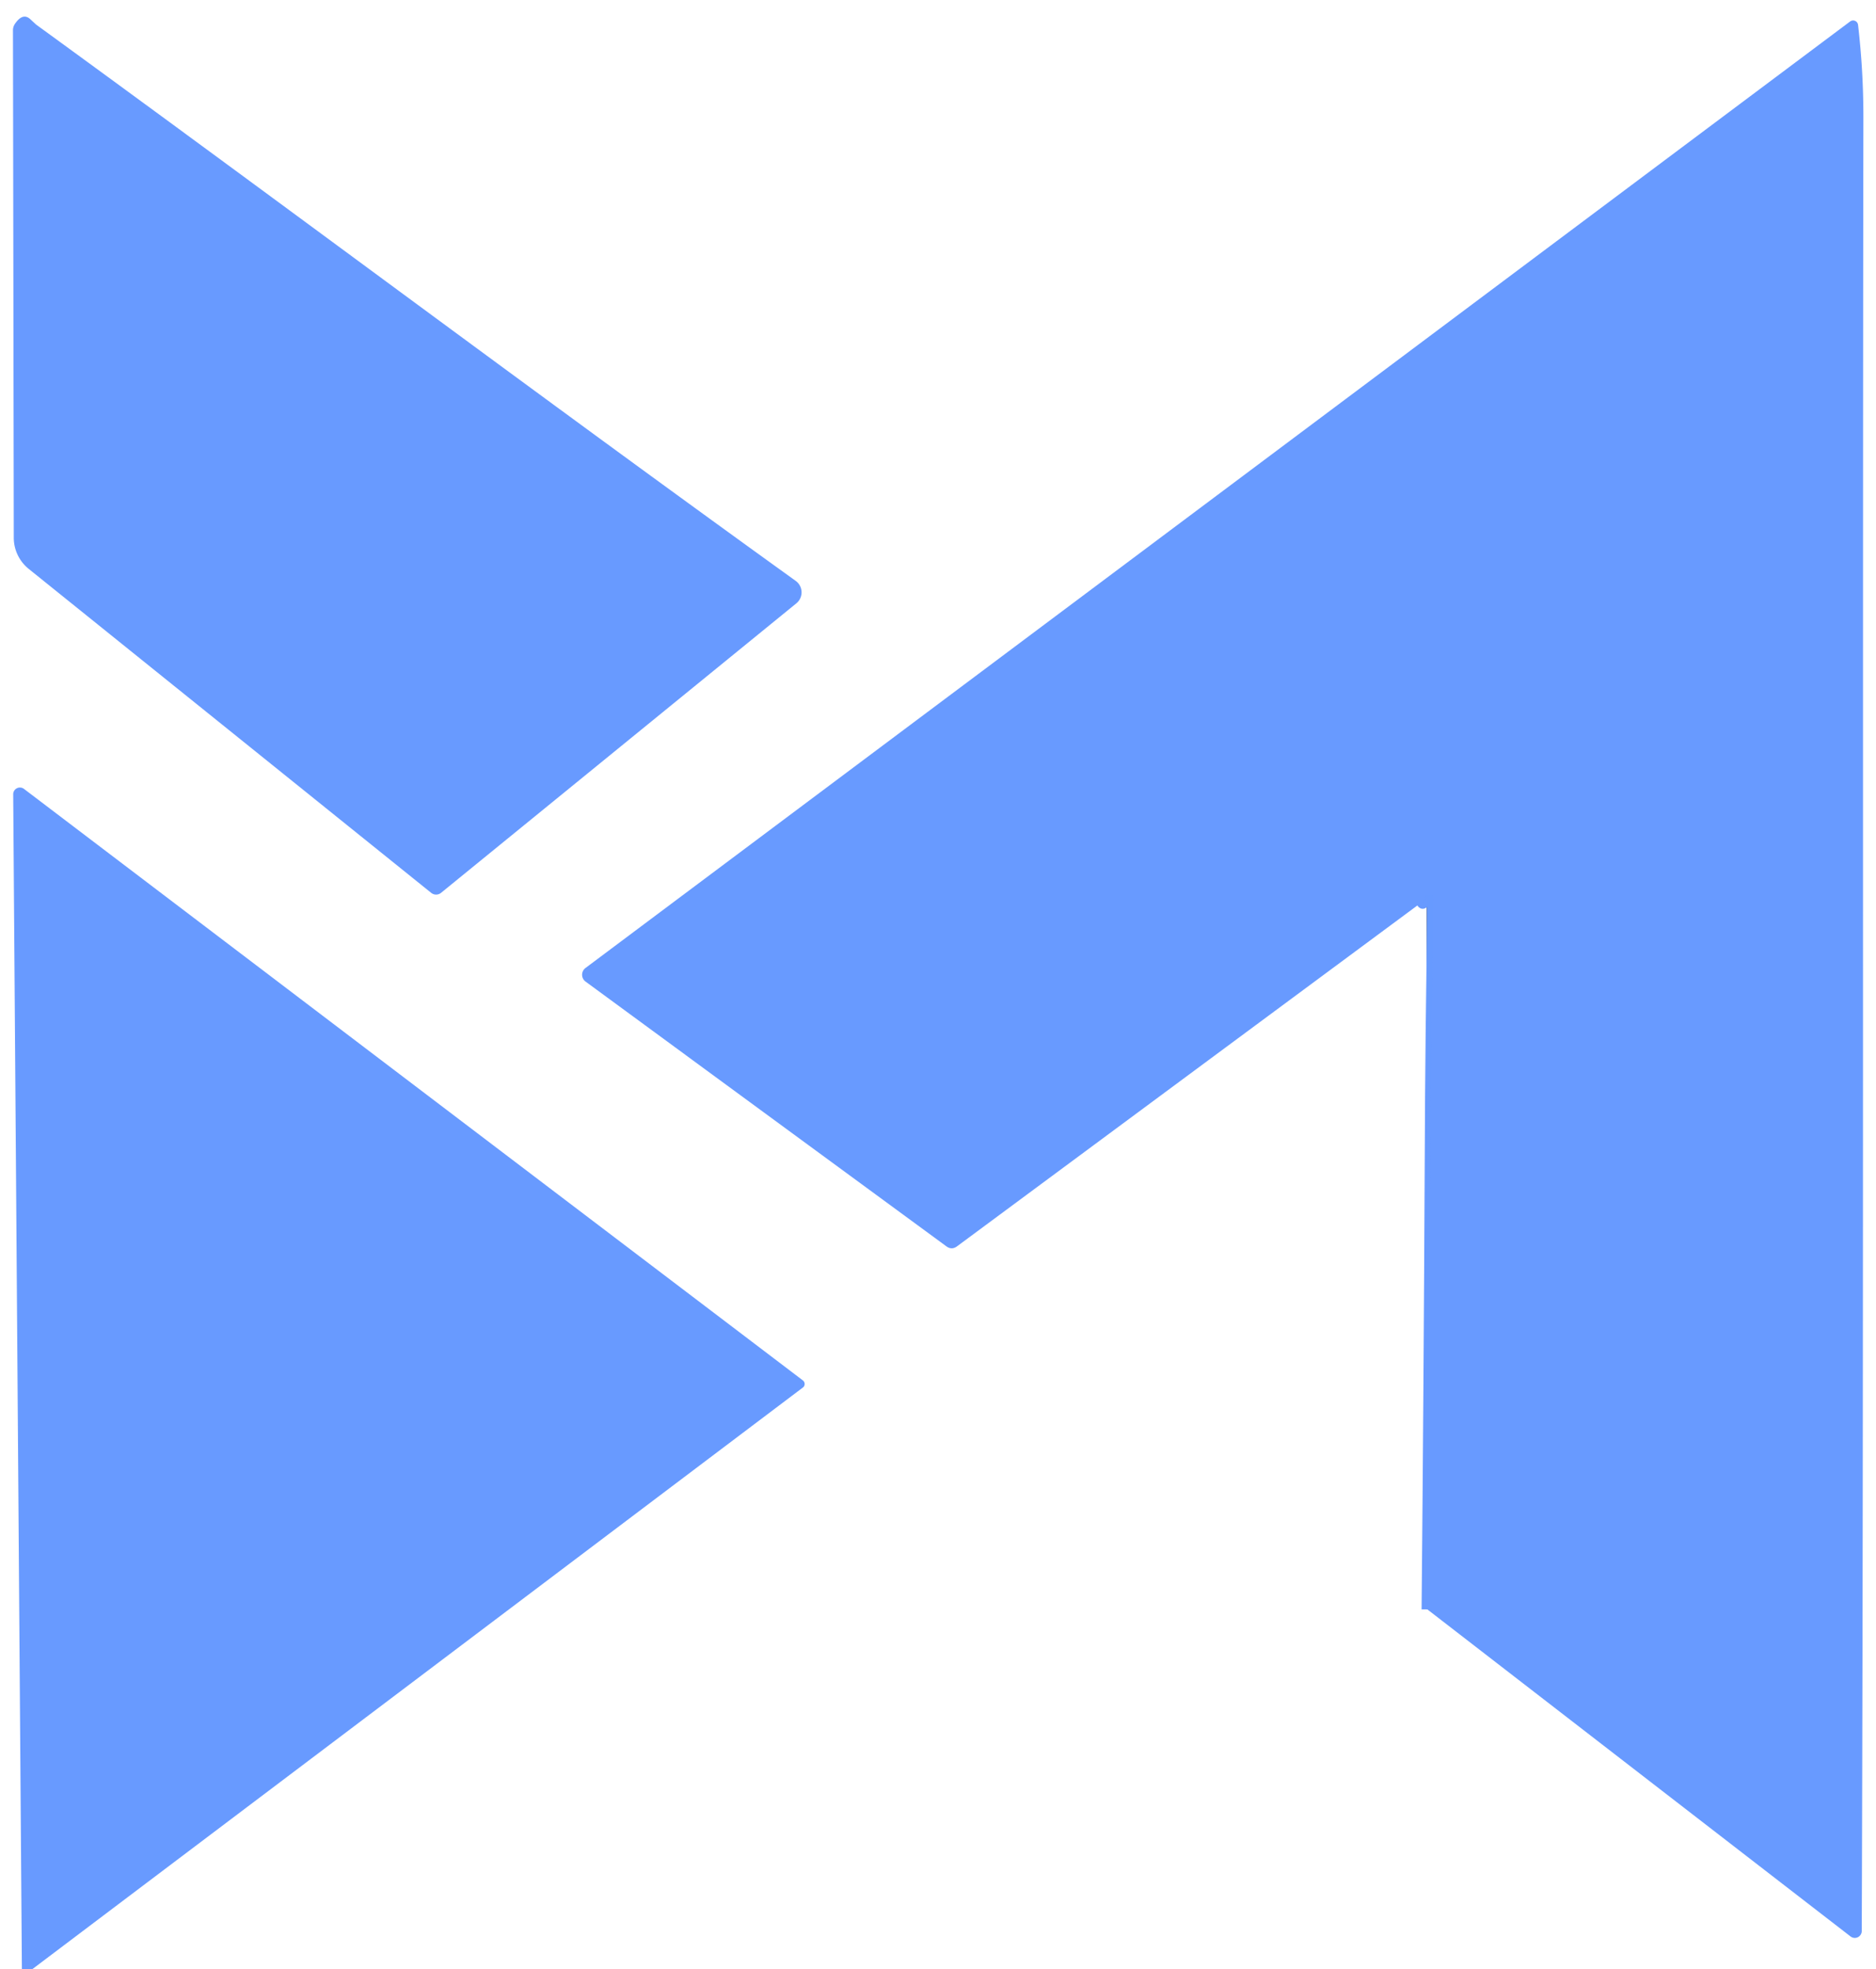 <?xml version="1.0" encoding="UTF-8" standalone="no"?>
<!DOCTYPE svg PUBLIC "-//W3C//DTD SVG 1.1//EN" "http://www.w3.org/Graphics/SVG/1.1/DTD/svg11.dtd">
<svg xmlns="http://www.w3.org/2000/svg" version="1.1" viewBox="0.00 0.00 162.00 170.00">
  <path stroke="#689AFF" d="
    M 123.26 138.93
    Q 123.44 119.68 123.53 100.25
    Q 123.57 88.93 123.78 77.62
    Q 123.79 77.18 123.29 77.27
    Q 123.11 77.30 123.03 77.46
    Q 122.59 78.39 123.21 77.56"
  />
  <path fill="#689AFF" d="
    M 3.13 2.13
    C 25.04 18.07 46.73 34.32 68.72 50.15
    A 1.22 1.22 0.0 0 1 68.77 52.08
    L 38.09 77.07
    A 0.68 0.68 0.0 0 1 37.23 77.07
    L 2.48 49.11
    A 3.47 3.45 19.5 0 1 1.19 46.42
    L 1.12 2.61
    A 0.99 0.97 -28.2 0 1 1.29 2.06
    Q 1.97 1.06 2.62 1.66
    Q 3.09 2.10 3.13 2.13
    Z"
  />
  <path fill="#689AFF" d="
    M 123.26 138.93
    Q 123.44 119.68 123.53 100.25
    Q 123.57 88.93 123.78 77.62
    Q 123.79 77.18 123.29 77.27
    Q 123.11 77.30 123.03 77.46
    Q 122.59 78.39 123.21 77.56
    L 82.64 107.59
    Q 82.19 107.92 81.74 107.60
    L 50.56 84.73
    A 0.73 0.73 0.0 0 1 50.56 83.56
    L 159.77 1.85
    A 0.43 0.43 0.0 0 1 160.45 2.14
    Q 160.92 6.17 160.91 10.25
    C 160.83 62.40 160.95 114.54 160.77 166.69
    A 0.60 0.60 0.0 0 1 159.80 167.16
    L 123.26 138.93
    Z"
  />
  <path fill="#689AFF" d="
    M 2.77 170.00
    L 1.89 170.00
    L 1.14 68.56
    A 0.58 0.58 0.0 0 1 2.07 68.10
    L 69.33 119.16
    A 0.39 0.38 44.9 0 1 69.34 119.77
    L 2.77 170.00
    Z"
  />
  <path fill="#689AFF" fill-opacity="0.996" d="
    M 123.26 138.93
    L 123.21 77.56
    Q 122.59 78.39 123.03 77.46
    Q 123.11 77.30 123.29 77.27
    Q 123.79 77.18 123.78 77.62
    Q 123.57 88.93 123.53 100.25
    Q 123.44 119.68 123.26 138.93
    Z"
  />
</svg>
